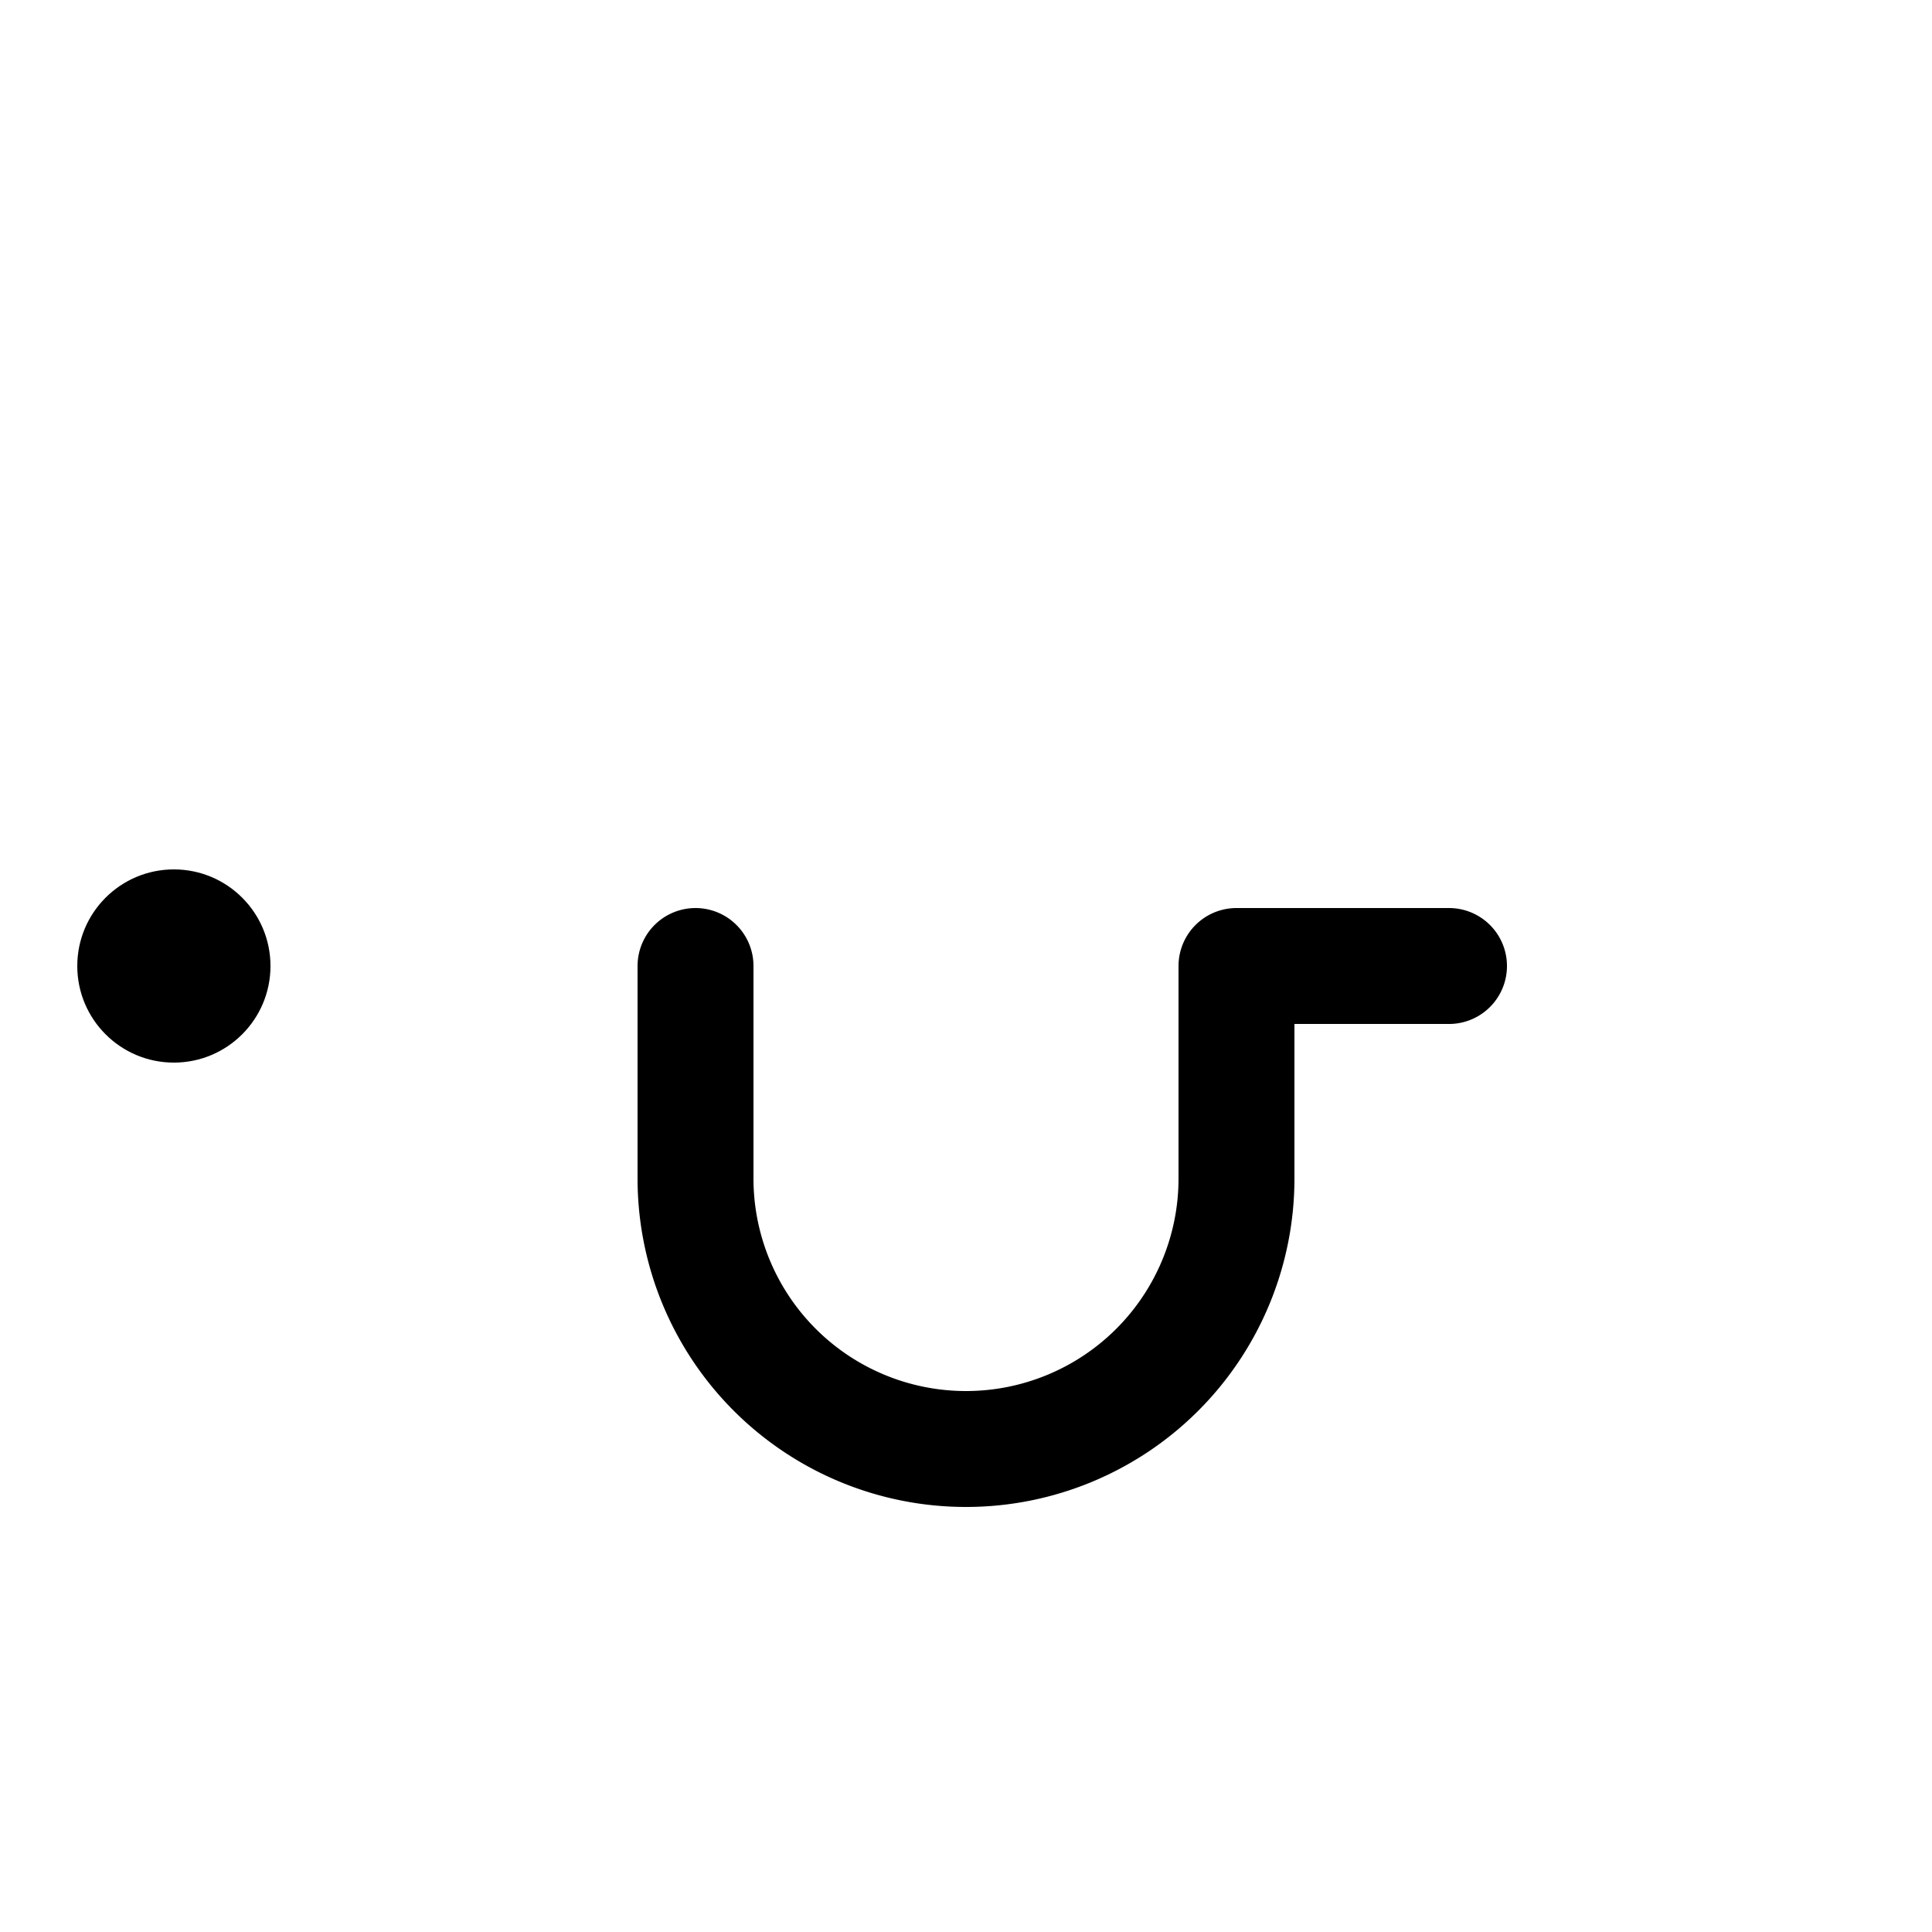 <!-- Syllabics "rwe" -->

<svg	version			= "1.1"
		xmlns			= "http://www.w3.org/2000/svg"
		width			= "100"
		height			= "100"
		>

	<g
		fill			= "transparent"
		stroke			= "black"
		stroke-width	= "6"
		stroke-linecap	= "round"
		>
		
		<path d			= "M 36 50 V 61
						   A 14 14 0 0 0 64 61
						   M 64 61 V 50
						   M 64 50 H 75"
		/>
	
	</g>
	
	<circle
		cx				= "9"
		cy				= "50"
		r				= "5"
	/>

</svg>
